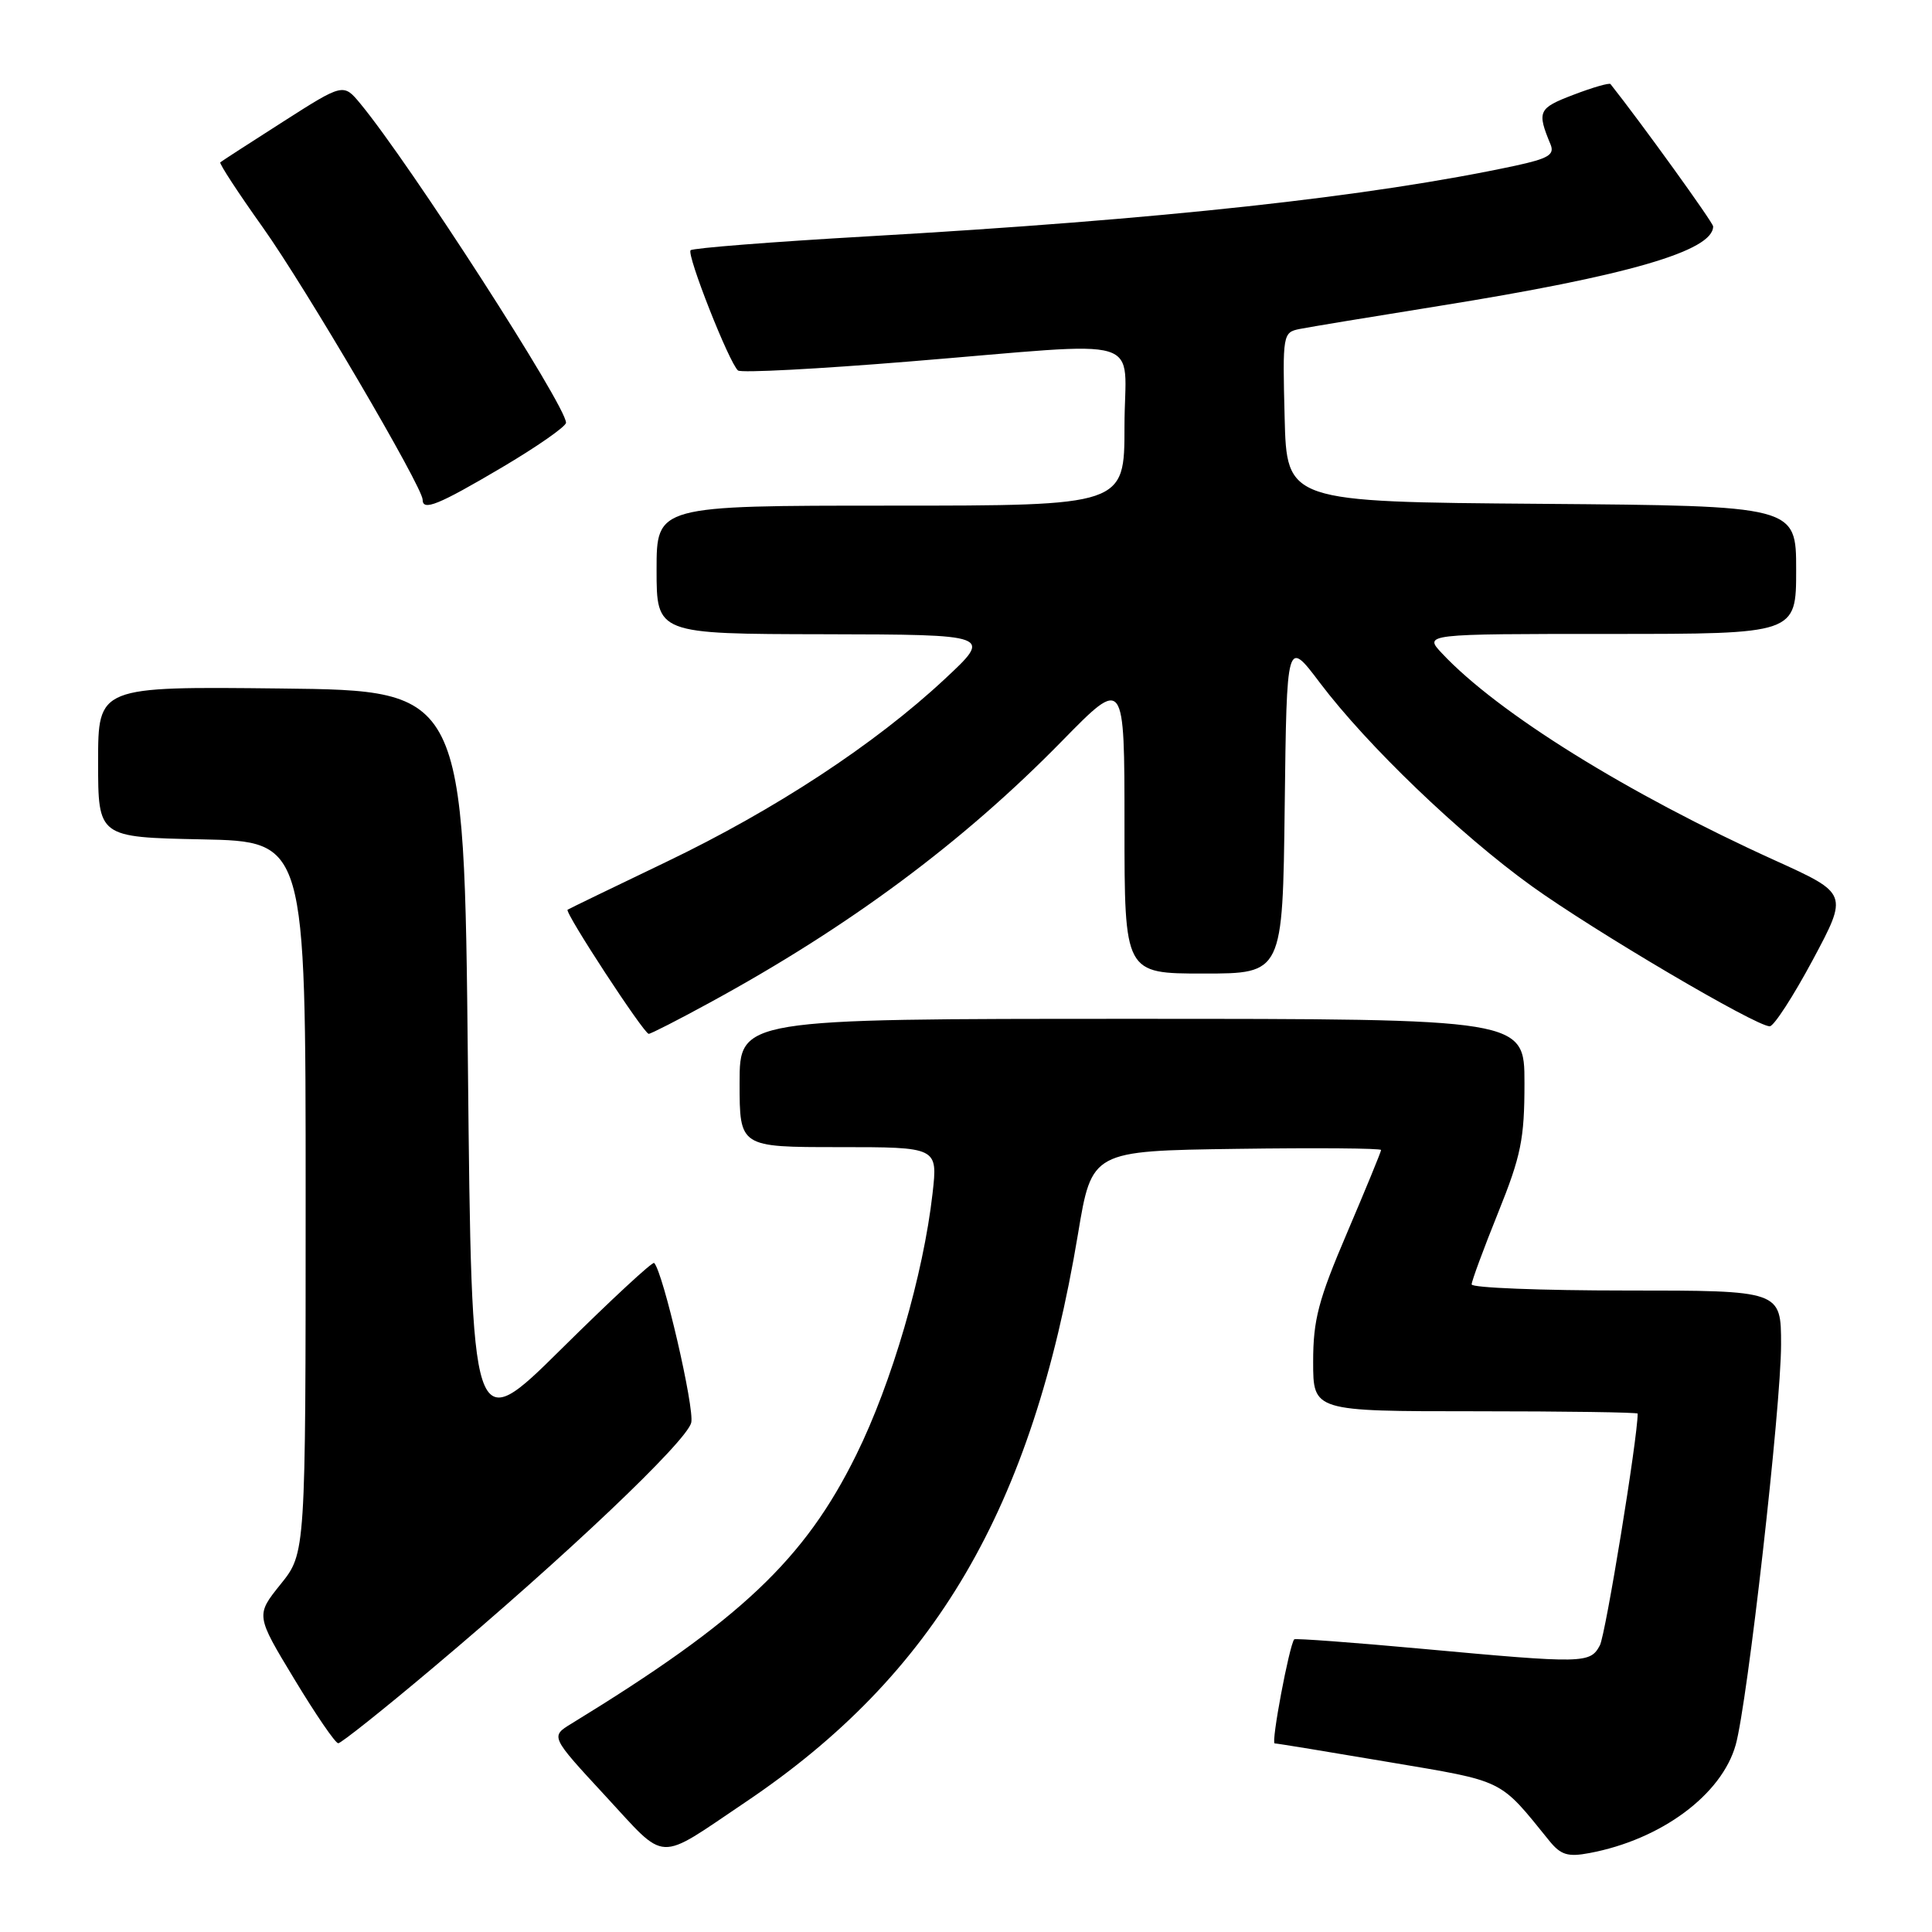 <?xml version="1.0" encoding="UTF-8" standalone="no"?>
<!DOCTYPE svg PUBLIC "-//W3C//DTD SVG 1.1//EN" "http://www.w3.org/Graphics/SVG/1.1/DTD/svg11.dtd" >
<svg xmlns="http://www.w3.org/2000/svg" xmlns:xlink="http://www.w3.org/1999/xlink" version="1.1" viewBox="0 0 256 256">
 <g >
 <path fill="currentColor"
d=" M 98.74 238.82 C 123.91 221.90 136.77 199.93 142.84 163.50 C 144.67 152.50 144.67 152.50 163.84 152.23 C 174.38 152.08 183.00 152.15 183.00 152.38 C 183.00 152.61 180.97 157.54 178.50 163.34 C 174.69 172.25 174.00 174.88 174.00 180.44 C 174.00 187.00 174.00 187.00 195.50 187.00 C 207.32 187.00 217.00 187.14 217.00 187.31 C 217.00 190.55 212.75 216.60 211.99 218.02 C 210.70 220.43 209.92 220.45 188.38 218.47 C 179.21 217.63 171.62 217.07 171.49 217.22 C 170.83 218.04 168.39 231.00 168.90 231.01 C 169.23 231.01 176.03 232.13 184.00 233.48 C 199.56 236.11 198.58 235.63 205.32 243.95 C 206.82 245.79 207.76 246.08 210.61 245.54 C 220.11 243.76 228.13 237.82 229.99 231.20 C 231.55 225.65 236.00 186.37 236.00 178.17 C 236.00 171.00 236.00 171.00 215.50 171.00 C 204.22 171.00 195.00 170.64 195.00 170.19 C 195.00 169.75 196.58 165.48 198.50 160.71 C 201.55 153.15 202.00 150.93 202.00 143.51 C 202.00 135.00 202.00 135.00 150.00 135.00 C 98.00 135.00 98.00 135.00 98.00 143.50 C 98.00 152.00 98.00 152.00 111.13 152.00 C 124.26 152.00 124.26 152.00 123.57 158.12 C 122.35 168.91 118.17 183.24 113.46 192.77 C 106.62 206.65 98.10 214.69 75.72 228.39 C 72.93 230.09 72.93 230.09 80.20 237.95 C 88.48 246.89 86.85 246.82 98.74 238.82 Z  M 57.29 221.06 C 75.05 206.13 90.95 191.03 91.59 188.52 C 92.06 186.63 87.86 168.53 86.68 167.35 C 86.47 167.13 80.94 172.26 74.40 178.73 C 62.50 190.50 62.50 190.50 62.00 141.00 C 61.50 91.50 61.50 91.50 37.25 91.23 C 13.00 90.96 13.00 90.96 13.00 100.95 C 13.00 110.94 13.00 110.94 26.75 111.22 C 40.50 111.50 40.50 111.50 40.50 158.65 C 40.50 205.80 40.50 205.80 37.19 209.91 C 33.88 214.03 33.88 214.03 39.01 222.51 C 41.83 227.18 44.44 231.00 44.82 230.99 C 45.19 230.99 50.81 226.52 57.29 221.06 Z  M 94.00 132.88 C 112.52 122.80 127.61 111.59 140.75 98.16 C 149.00 89.74 149.00 89.74 149.00 109.37 C 149.00 129.00 149.00 129.00 159.48 129.00 C 169.96 129.00 169.96 129.00 170.23 106.83 C 170.50 84.65 170.50 84.65 174.89 90.47 C 181.16 98.77 193.42 110.54 202.94 117.40 C 211.25 123.38 232.67 136.00 234.50 135.99 C 235.05 135.98 237.61 132.03 240.20 127.20 C 244.90 118.41 244.90 118.41 235.20 114.01 C 215.62 105.13 198.49 94.48 191.08 86.58 C 188.65 84.00 188.65 84.00 213.33 84.00 C 238.00 84.00 238.00 84.00 238.00 75.51 C 238.00 67.03 238.00 67.03 204.25 66.76 C 170.50 66.50 170.50 66.50 170.22 55.28 C 169.94 44.29 169.98 44.04 172.22 43.59 C 173.47 43.34 181.76 41.97 190.63 40.55 C 215.67 36.54 227.00 33.25 227.00 30.00 C 227.00 29.49 217.46 16.26 213.40 11.14 C 213.25 10.95 211.04 11.58 208.49 12.56 C 203.82 14.34 203.63 14.74 205.46 19.15 C 206.01 20.50 205.16 21.01 200.82 21.95 C 181.61 26.07 153.90 29.09 114.77 31.33 C 102.27 32.05 91.80 32.87 91.51 33.16 C 90.95 33.72 96.61 48.08 97.79 49.09 C 98.18 49.43 108.40 48.89 120.50 47.90 C 152.76 45.28 149.00 44.14 149.00 56.50 C 149.00 67.00 149.00 67.00 118.00 67.00 C 87.00 67.00 87.00 67.00 87.00 75.50 C 87.00 84.00 87.00 84.00 109.25 84.04 C 131.50 84.09 131.50 84.09 125.18 89.98 C 115.92 98.62 102.69 107.30 88.24 114.23 C 81.23 117.59 75.37 120.43 75.21 120.54 C 74.77 120.86 85.33 137.00 85.96 136.99 C 86.26 136.98 89.88 135.13 94.00 132.88 Z  M 66.47 61.96 C 71.16 59.19 75.00 56.51 75.00 56.01 C 75.00 53.77 54.35 21.73 47.77 13.76 C 45.50 11.02 45.50 11.02 37.50 16.13 C 33.10 18.94 29.36 21.36 29.19 21.51 C 29.02 21.66 31.56 25.55 34.83 30.14 C 40.46 38.05 56.00 64.53 56.00 66.21 C 56.00 67.76 58.07 66.92 66.47 61.96 Z "/>
</g>
</svg>